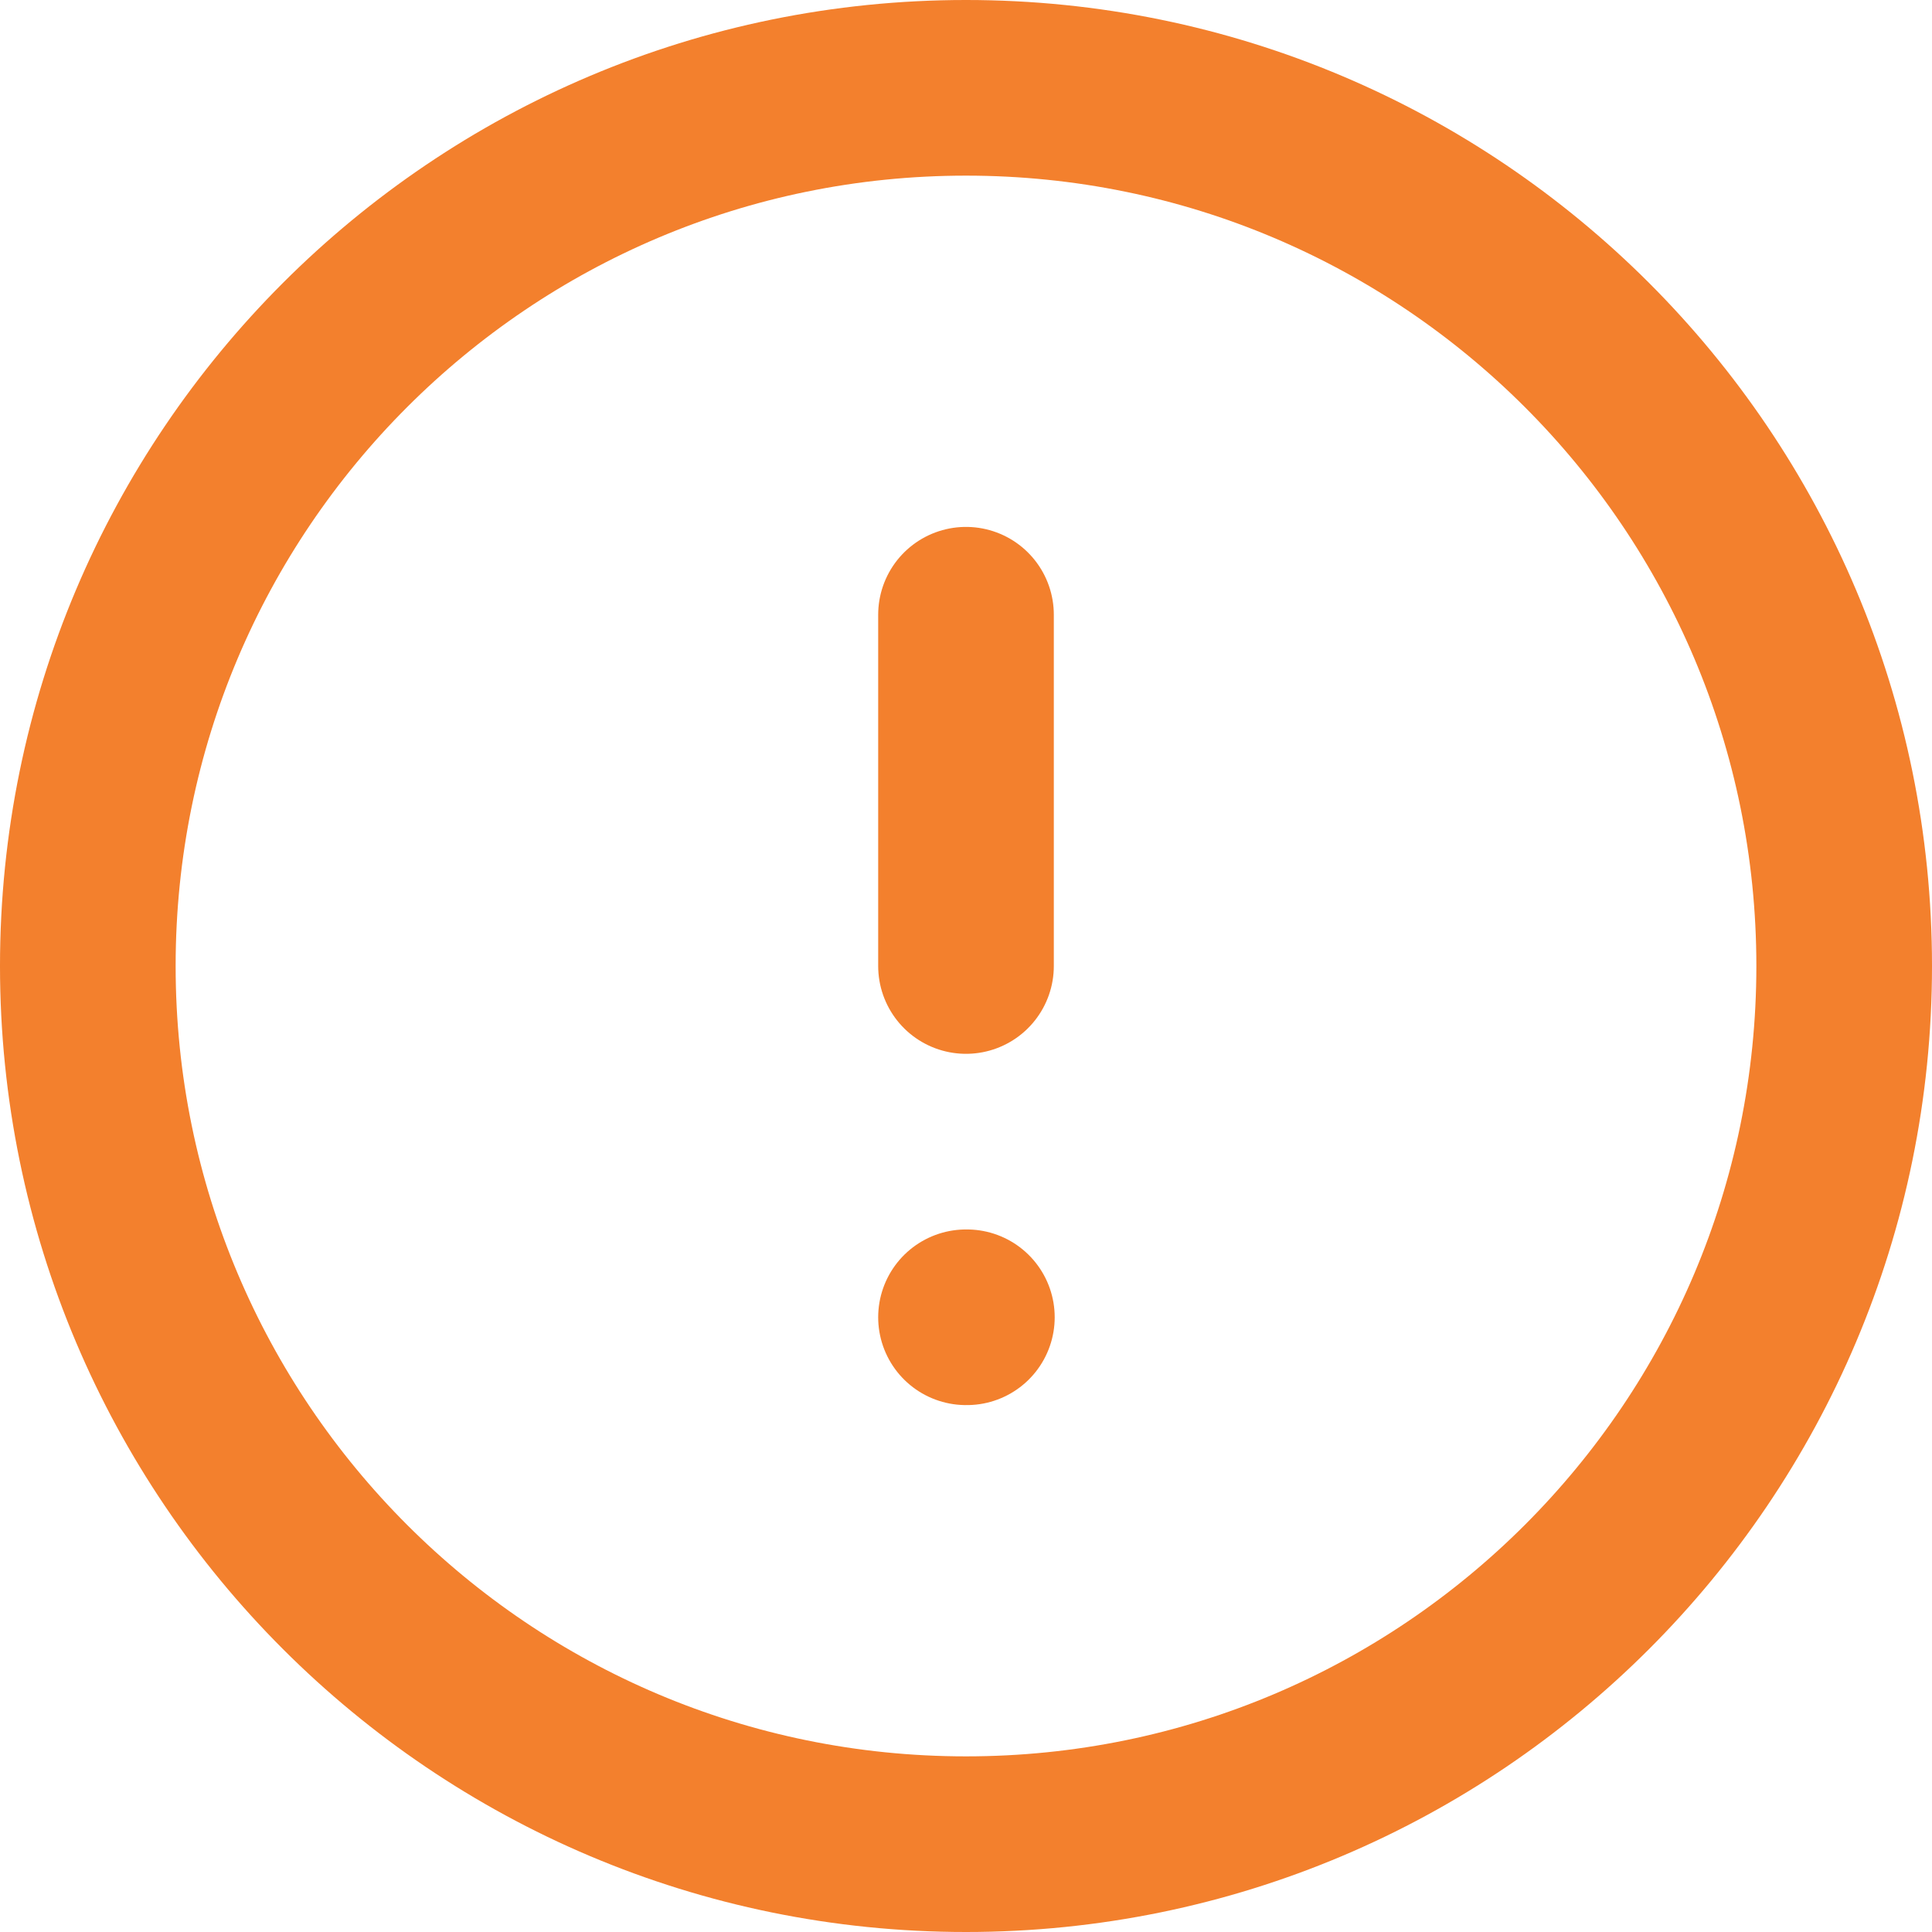 <svg width="22" height="22" viewBox="0 0 22 22" fill="none" xmlns="http://www.w3.org/2000/svg">
<path d="M11 21C16.523 21 21 16.523 21 11C21 5.477 16.523 1 11 1C5.477 1 1 5.477 1 11C1 16.523 5.477 21 11 21Z" stroke="#F3802D" stroke-width="2" stroke-linecap="round" stroke-linejoin="round"/>
<path d="M11 7V11" stroke="#F3802D" stroke-width="2" stroke-linecap="round" stroke-linejoin="round"/>
<path d="M11 15H11.01" stroke="#F3802D" stroke-width="2" stroke-linecap="round" stroke-linejoin="round"/>
</svg>
